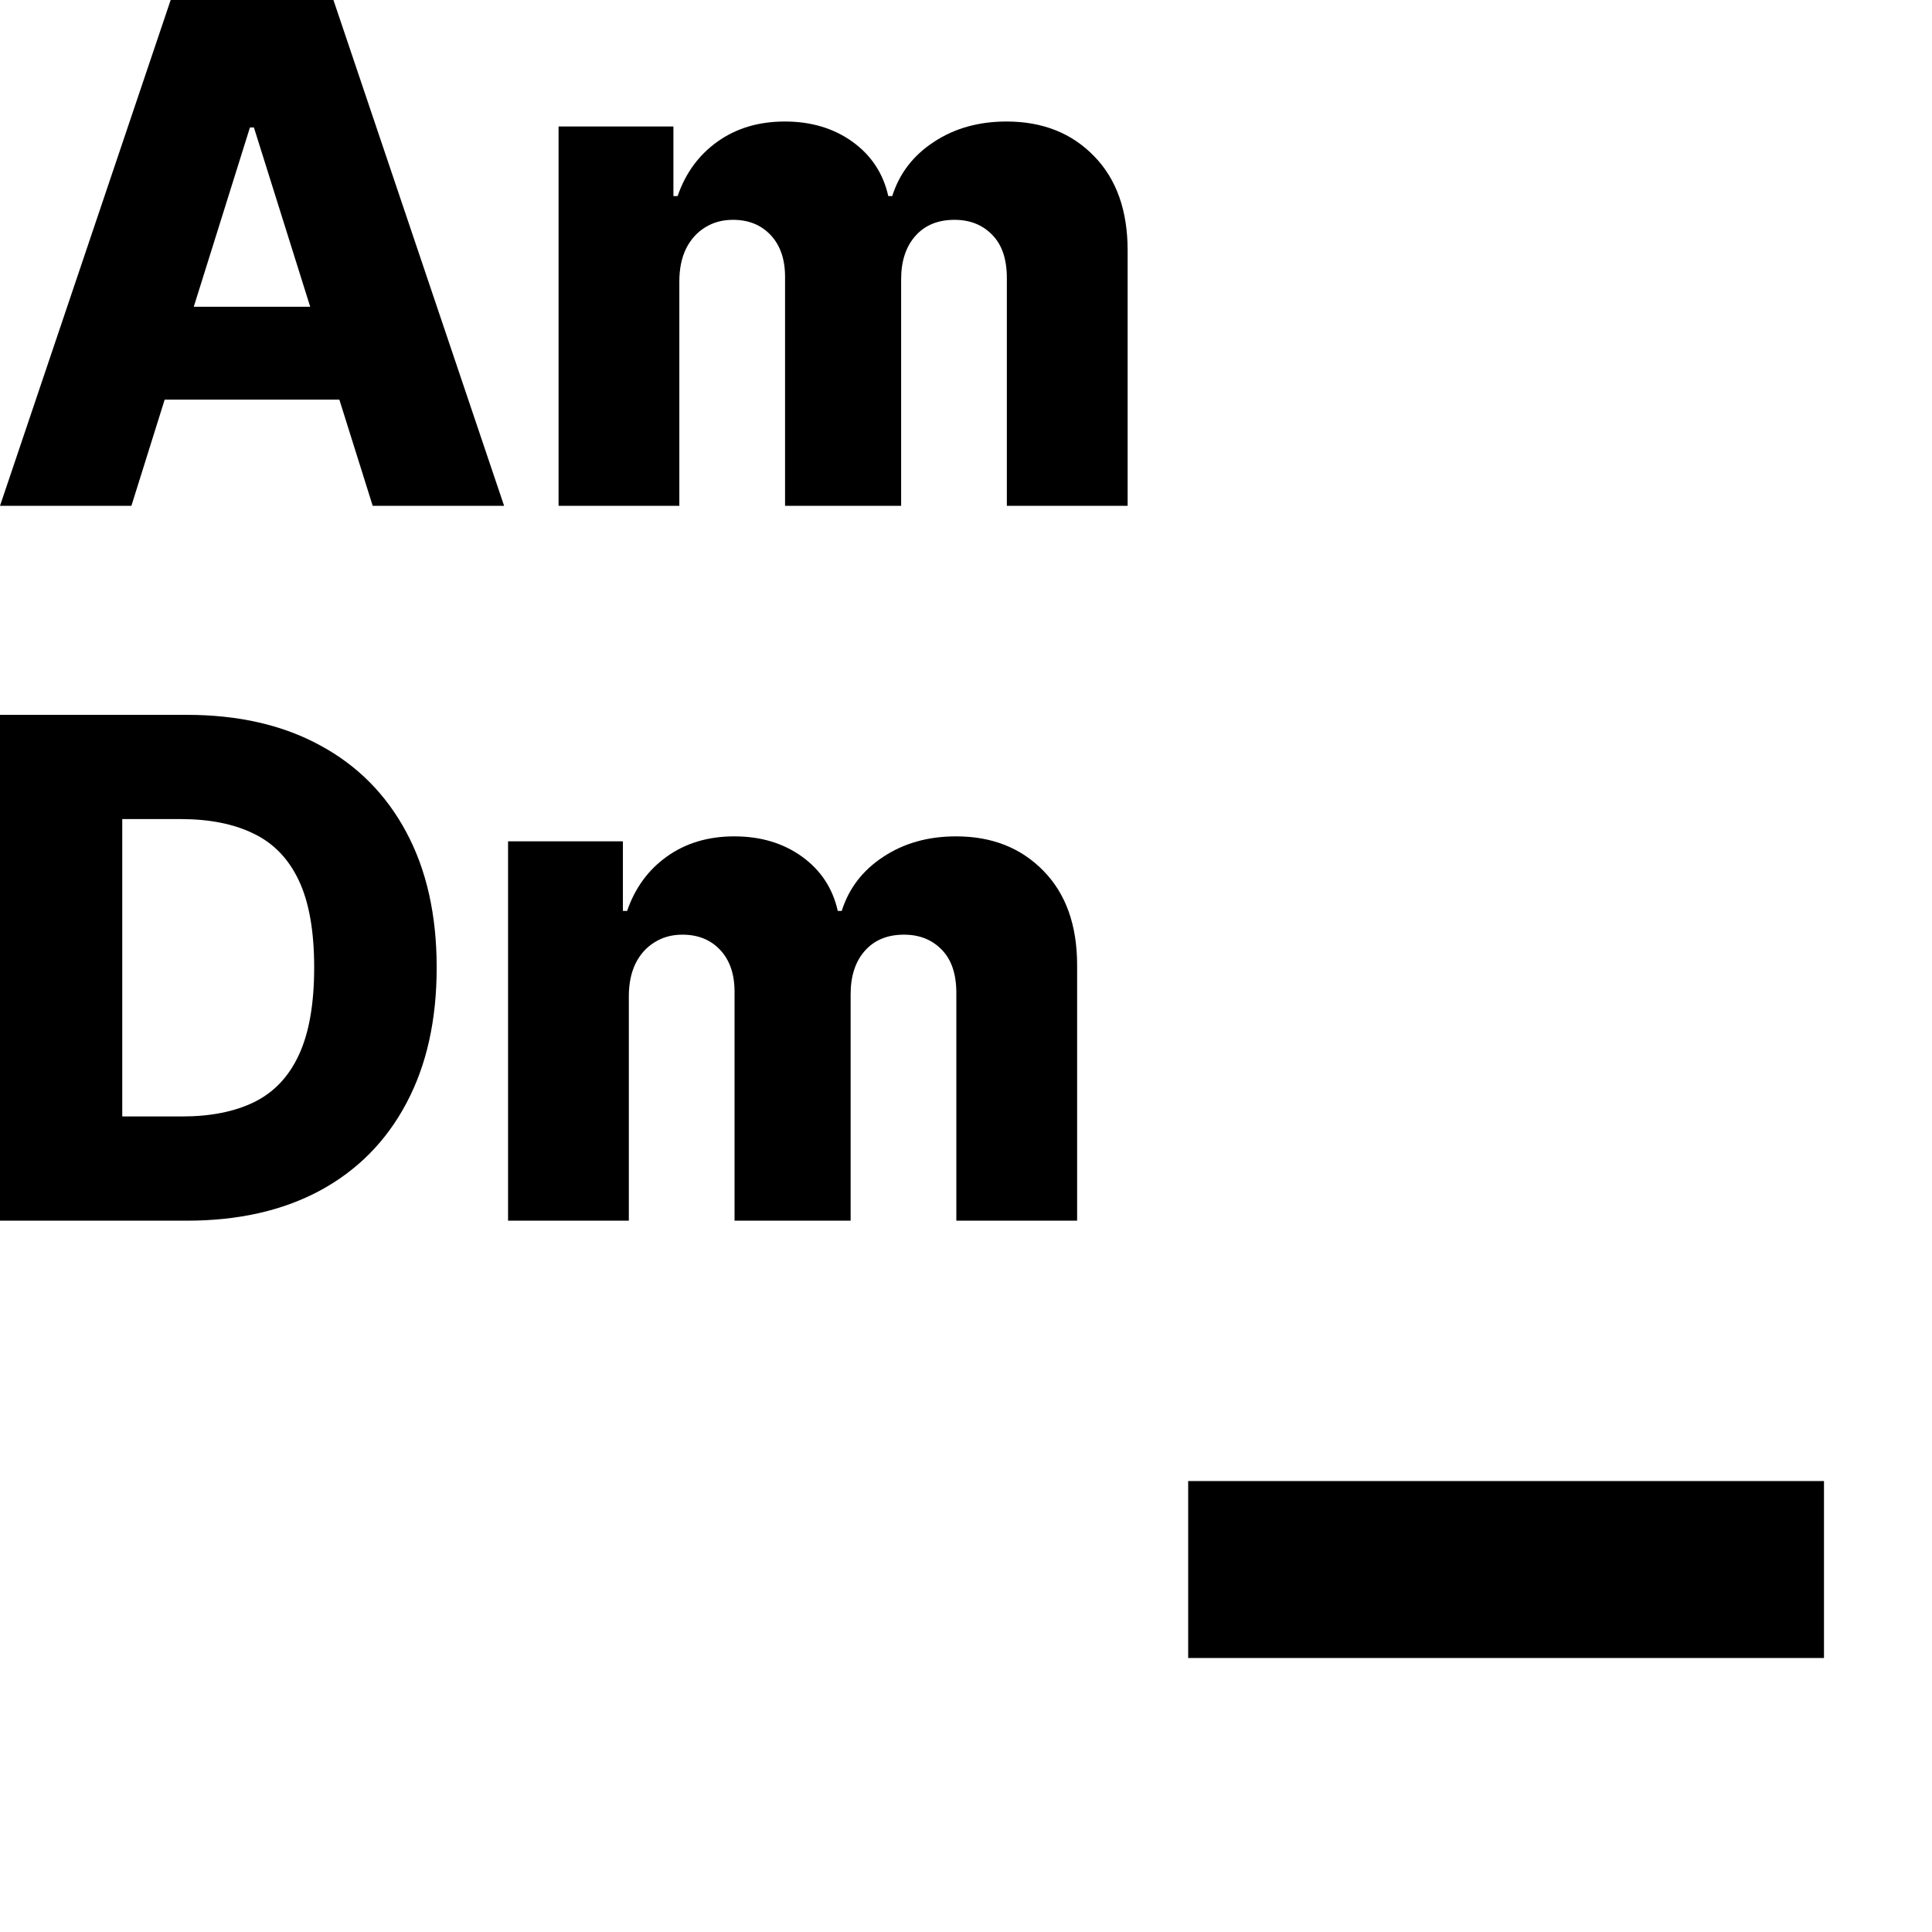 <svg width="200" height="200" viewBox="0 0 200 200" fill="none" xmlns="http://www.w3.org/2000/svg">
<path d="M57.822 52.364V13.091H69.712V20.301H70.146C70.965 17.915 72.345 16.031 74.288 14.651C76.231 13.27 78.55 12.579 81.243 12.579C83.97 12.579 86.305 13.278 88.249 14.676C90.192 16.074 91.428 17.949 91.956 20.301H92.365C93.098 17.966 94.53 16.099 96.66 14.702C98.791 13.287 101.305 12.579 104.203 12.579C107.919 12.579 110.936 13.773 113.254 16.159C115.572 18.528 116.732 21.784 116.732 25.926V52.364H104.229V28.79C104.229 26.829 103.726 25.338 102.72 24.315C101.714 23.276 100.411 22.756 98.808 22.756C97.087 22.756 95.731 23.318 94.743 24.443C93.771 25.551 93.285 27.043 93.285 28.918V52.364H81.269V28.662C81.269 26.838 80.774 25.398 79.785 24.341C78.797 23.284 77.493 22.756 75.874 22.756C74.783 22.756 73.82 23.02 72.984 23.548C72.149 24.06 71.493 24.793 71.016 25.747C70.555 26.702 70.325 27.827 70.325 29.122V52.364H57.822Z" fill="black"/>
<path d="M13.602 52.364H0L17.668 0H34.517L52.185 52.364H38.582L26.284 13.193H25.875L13.602 52.364ZM11.787 31.756H40.219V41.369H11.787V31.756Z" fill="black"/>
<path d="M52.594 126.364V87.091H64.483V94.301H64.918C65.736 91.915 67.117 90.031 69.06 88.651C71.003 87.27 73.321 86.58 76.014 86.58C78.742 86.58 81.077 87.278 83.02 88.676C84.963 90.074 86.199 91.949 86.727 94.301H87.136C87.869 91.966 89.301 90.099 91.432 88.702C93.562 87.287 96.077 86.58 98.974 86.58C102.69 86.58 105.707 87.773 108.026 90.159C110.344 92.528 111.503 95.784 111.503 99.926V126.364H99V102.79C99 100.83 98.497 99.338 97.492 98.315C96.486 97.276 95.182 96.756 93.579 96.756C91.858 96.756 90.503 97.318 89.514 98.443C88.543 99.551 88.057 101.043 88.057 102.918V126.364H76.04V102.662C76.04 100.838 75.546 99.398 74.557 98.341C73.568 97.284 72.264 96.756 70.645 96.756C69.554 96.756 68.591 97.02 67.756 97.548C66.921 98.06 66.264 98.793 65.787 99.747C65.327 100.702 65.097 101.827 65.097 103.122V126.364H52.594Z" fill="black"/>
<path d="M19.355 126.364H0V74H19.329C24.665 74 29.259 75.048 33.111 77.145C36.98 79.224 39.963 82.224 42.06 86.145C44.156 90.048 45.205 94.719 45.205 100.156C45.205 105.611 44.156 110.298 42.06 114.219C39.98 118.139 37.006 121.148 33.136 123.244C29.267 125.324 24.673 126.364 19.355 126.364ZM12.656 115.574H18.869C21.801 115.574 24.281 115.08 26.31 114.091C28.355 113.085 29.898 111.457 30.938 109.207C31.994 106.94 32.523 103.923 32.523 100.156C32.523 96.389 31.994 93.389 30.938 91.156C29.881 88.906 28.321 87.287 26.259 86.298C24.213 85.293 21.69 84.79 18.69 84.79H12.656V115.574Z" fill="black"/>
<path d="M123 171.636V153.318H188.818V171.636H123Z" fill="black"/>
</svg>
